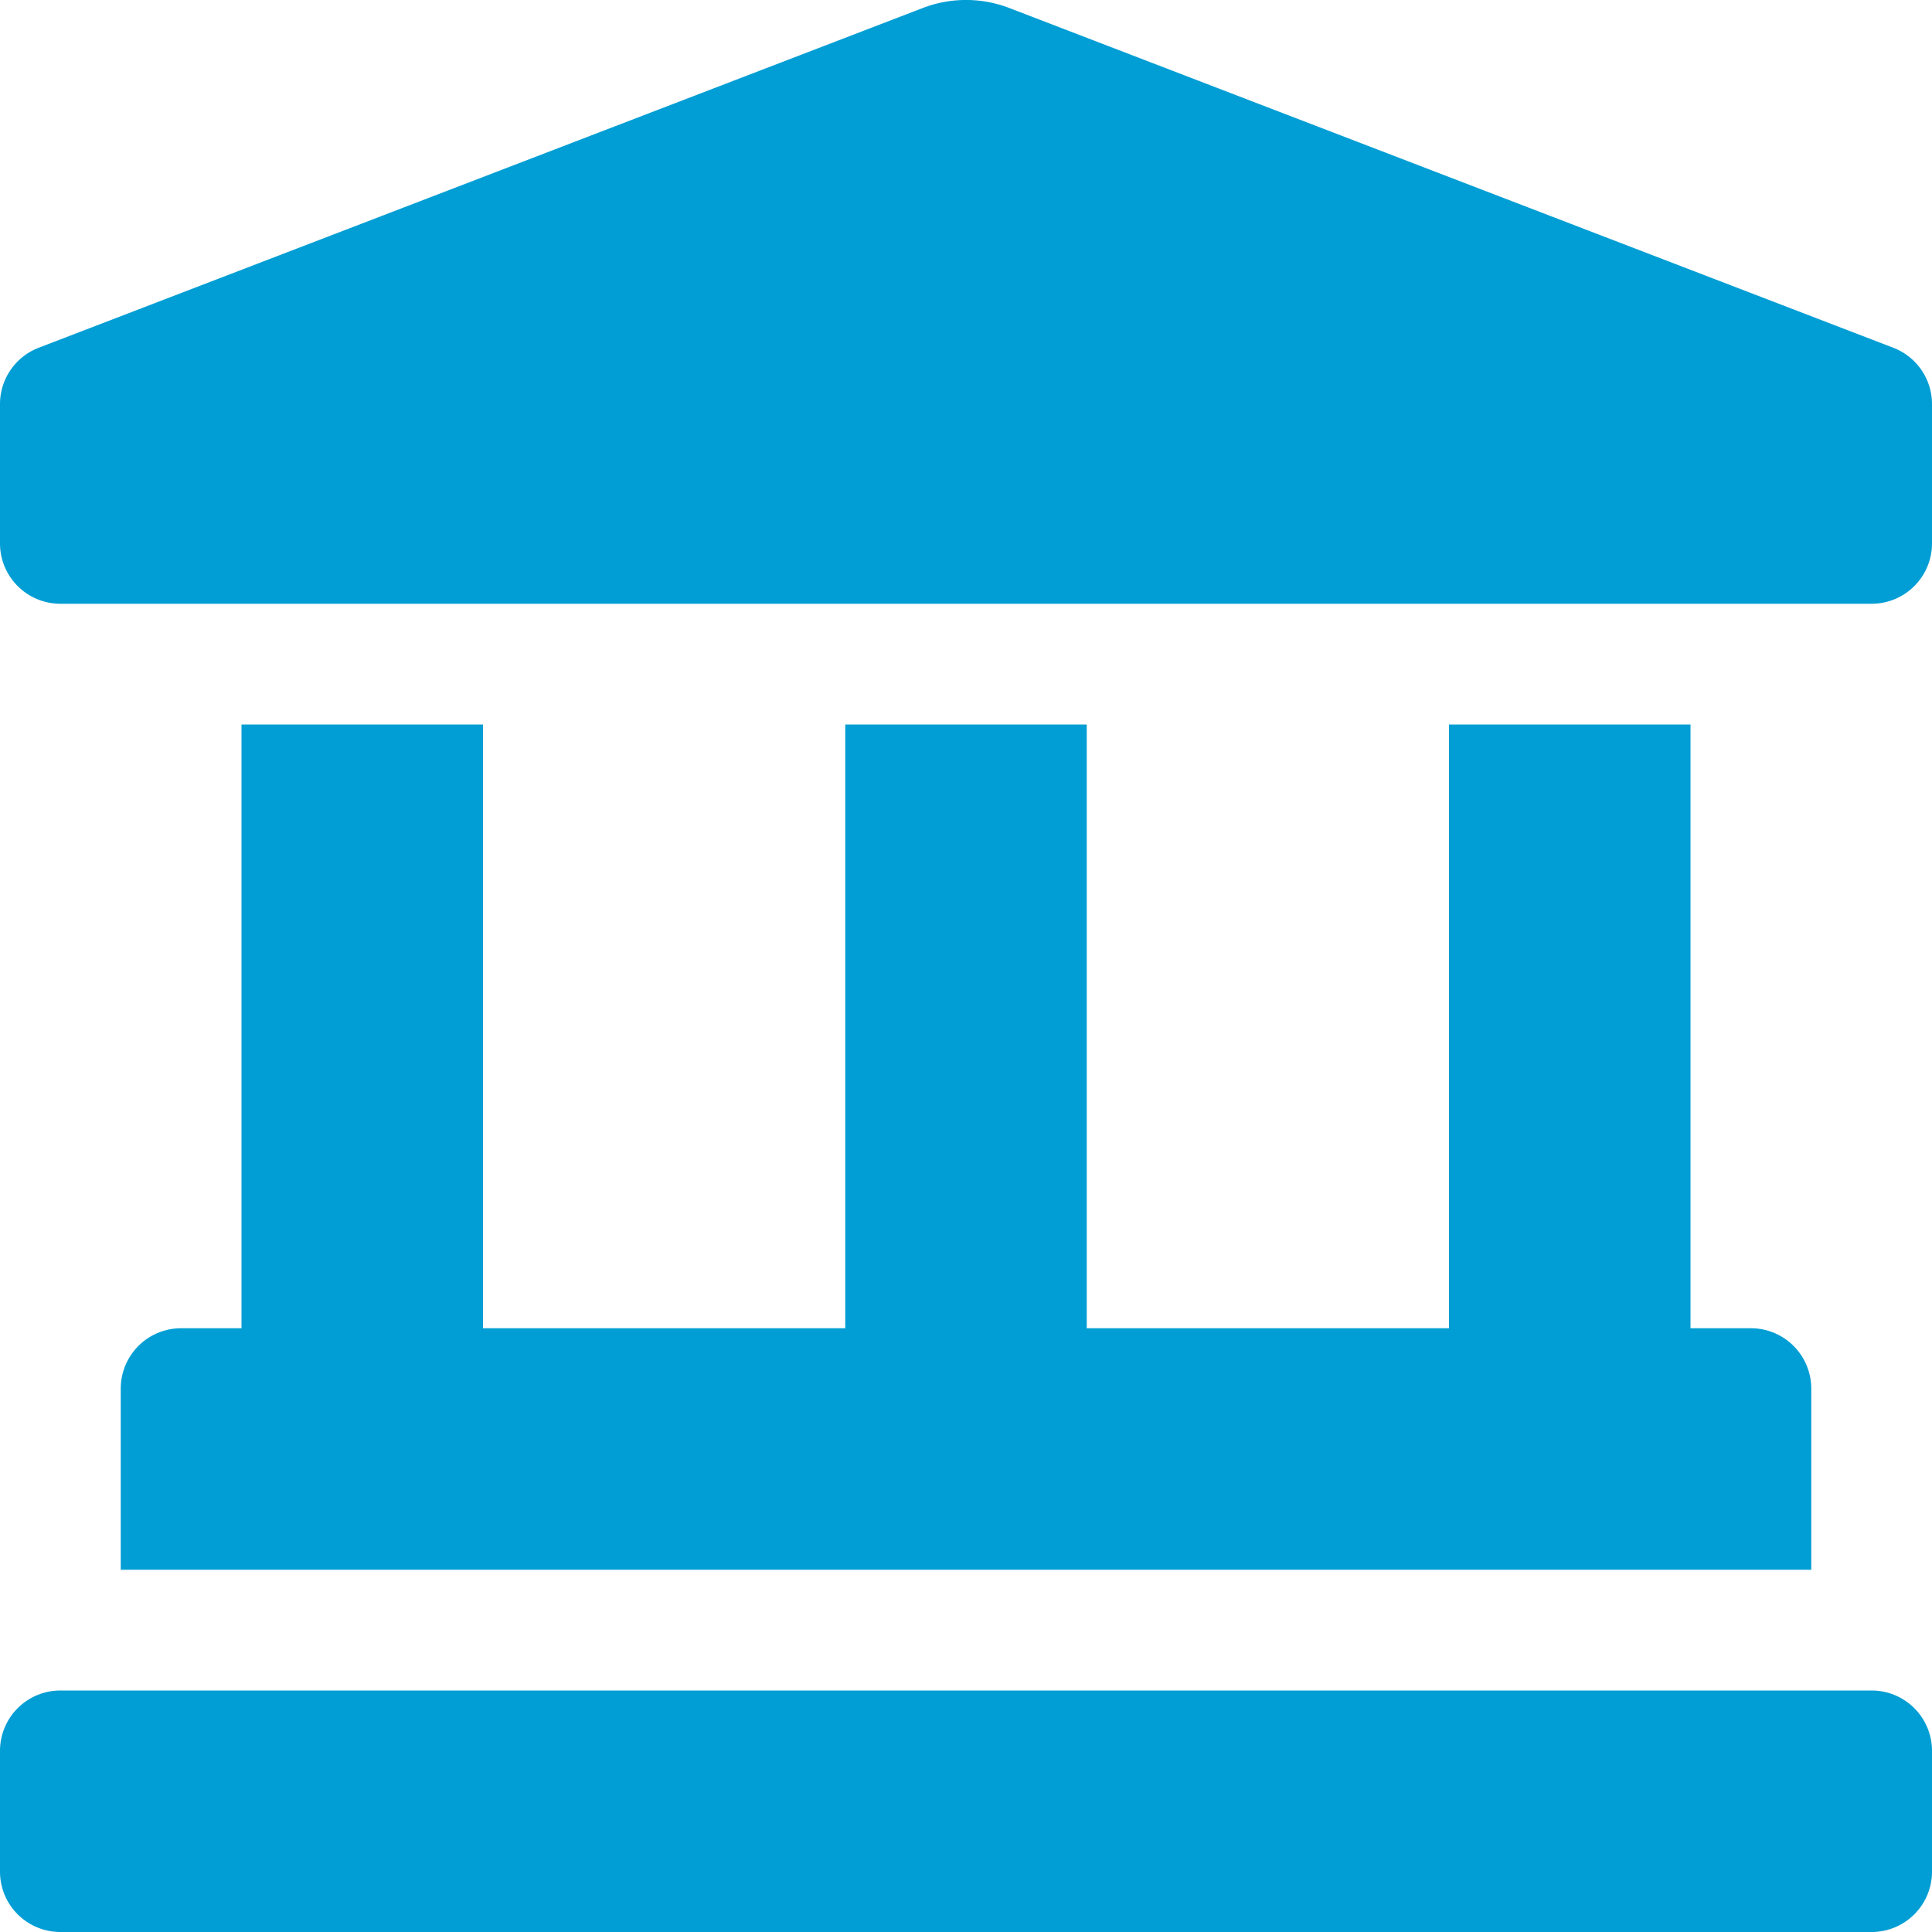 <svg xmlns="http://www.w3.org/2000/svg" width="352.5" height="352.5" viewBox="0 0 352.5 352.5">
  <path id="Bank" fill="#009ed4" d="M345.354,63.416,183.988,1.4a22,22,0,0,0-15.47,0L7.146,63.416A11.016,11.016,0,0,0,0,73.729V99.141a11.013,11.013,0,0,0,11.016,11.016H341.484A11.013,11.013,0,0,0,352.5,99.141V73.729A11.016,11.016,0,0,0,345.354,63.416ZM44.063,132.188V242.344H33.047a11.013,11.013,0,0,0-11.016,11.016v33.047H330.469V253.359a11.013,11.013,0,0,0-11.016-11.016H308.438V132.188H264.375V242.344H198.281V132.188H154.219V242.344H88.125V132.188Zm297.422,176.25H11.016A11.013,11.013,0,0,0,0,319.453v22.031A11.013,11.013,0,0,0,11.016,352.5H341.484A11.013,11.013,0,0,0,352.5,341.484V319.453A11.013,11.013,0,0,0,341.484,308.438Z" transform="translate(0 0)"/>
</svg>
